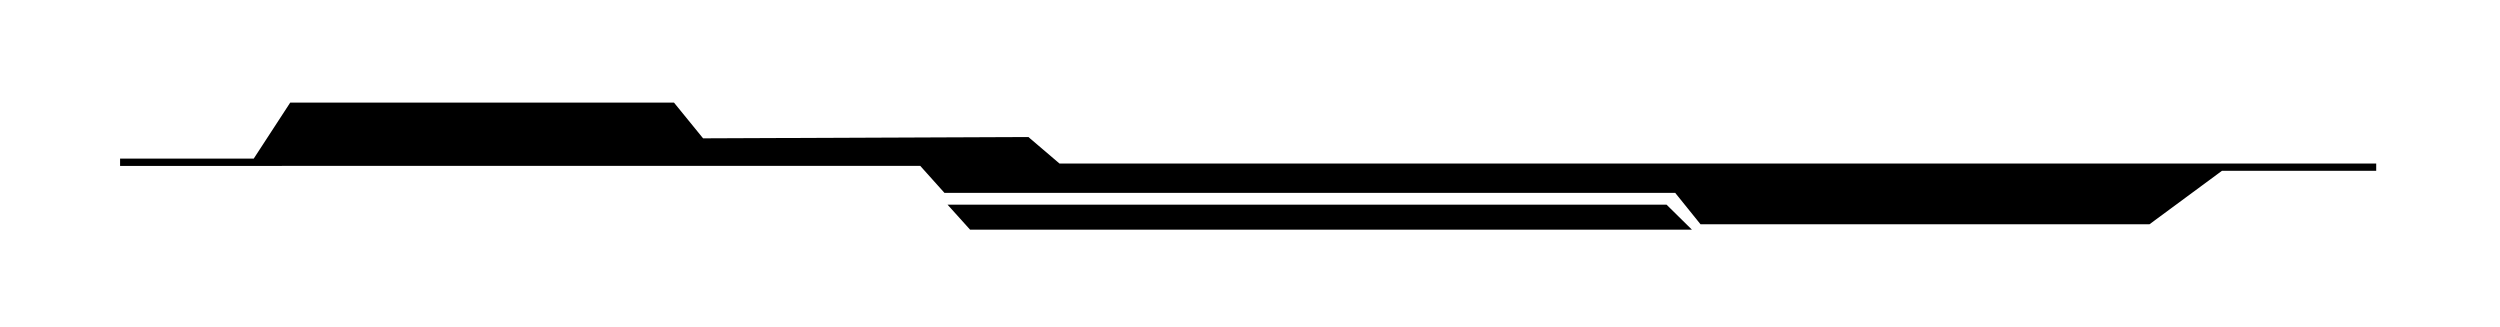 <?xml version="1.0" encoding="utf-8"?>
<!-- Generator: Adobe Illustrator 23.0.3, SVG Export Plug-In . SVG Version: 6.00 Build 0)  -->
<svg version="1.1" xmlns="http://www.w3.org/2000/svg" xmlns:xlink="http://www.w3.org/1999/xlink" x="0px" y="0px"
	 viewBox="0 0 600 78.59" style="enable-background:new 0 0 600 78.59;" xml:space="preserve">
<style type="text/css">
	.st0{display:none;}
	.st1{display:inline;}
	.st2{fill:#E71F19;}
</style>
<g id="圖層_1">
	<g>
		<polygon points="227.41,49.12 232.82,55.12 406.06,55.12 399.97,49.12 		"/>
		<polygon points="570.29,39.24 535.65,39.24 531.47,39.24 405.76,39.24 396.35,39.24 254.27,39.24 246.81,32.88 168.74,33.2 
			161.76,24.63 69.65,24.63 60.9,38.06 28.82,38.06 28.82,39.82 67.65,39.82 67.65,39.81 174.12,39.81 220.86,39.81 226.67,46.29 
			402.05,46.29 408.12,53.82 515.88,53.82 533.26,41 570.29,41 		"/>
	</g>
</g>
<g id="圖層_2" class="st0">
	<g class="st1">
		<g>
			<rect x="501.48" y="45.93" class="st2" width="80.19" height="6.29"/>
			<rect x="405.85" y="28.03" class="st2" width="80.19" height="6.29"/>
			
				<rect x="479.82" y="36.97" transform="matrix(0.707 0.707 -0.707 0.707 172.99 -337.403)" class="st2" width="27.9" height="6.29"/>
		</g>
		<g>
			
				<rect x="309.36" y="45.93" transform="matrix(-1 4.492483e-11 -4.492483e-11 -1 698.915 98.141)" class="st2" width="80.19" height="6.29"/>
			
				<rect x="404.99" y="28.03" transform="matrix(-1 4.492483e-11 -4.492483e-11 -1 890.17 62.344)" class="st2" width="80.19" height="6.29"/>
			
				<rect x="383.3" y="36.97" transform="matrix(-0.707 0.707 -0.707 -0.707 706.516 -212.416)" class="st2" width="27.9" height="6.29"/>
		</g>
		<g>
			<rect x="308.36" y="45.93" class="st2" width="80.19" height="6.29"/>
			<rect x="212.73" y="28.03" class="st2" width="80.19" height="6.29"/>
			
				<rect x="286.71" y="36.97" transform="matrix(0.707 0.707 -0.707 0.707 116.429 -200.851)" class="st2" width="27.9" height="6.29"/>
		</g>
		<g>
			<polygon class="st2" points="319.58,62.71 302.62,62.71 302.62,56.42 322.8,56.42 			"/>
			<polygon class="st2" points="287.19,44.81 246.9,44.81 251.4,38.52 287.19,38.52 			"/>
			
				<rect x="280.97" y="47.47" transform="matrix(0.707 0.707 -0.707 0.707 122.17 -193.72)" class="st2" width="27.9" height="6.29"/>
		</g>
		<g>
			
				<rect x="115.53" y="45.93" transform="matrix(-1 4.492483e-11 -4.492483e-11 -1 311.26 98.141)" class="st2" width="80.19" height="6.29"/>
			
				<rect x="211.16" y="28.03" transform="matrix(-1 4.486799e-11 -4.486799e-11 -1 502.514 62.344)" class="st2" width="80.19" height="6.29"/>
			
				<rect x="189.47" y="36.97" transform="matrix(-0.707 0.707 -0.707 -0.707 375.632 -75.359)" class="st2" width="27.9" height="6.29"/>
		</g>
		<g>
			<rect x="113.96" y="45.93" class="st2" width="80.19" height="6.29"/>
			<rect x="18.34" y="28.03" class="st2" width="80.19" height="6.29"/>
			
				<rect x="92.31" y="36.97" transform="matrix(0.707 0.707 -0.707 0.707 59.491 -63.39)" class="st2" width="27.9" height="6.29"/>
		</g>
		<polygon class="st2" points="193.01,40.07 118.82,40.07 118.82,33.78 199.01,33.78 		"/>
		<rect x="75.3" y="15.88" class="st2" width="28.09" height="6.29"/>
		
			<rect x="97.17" y="24.82" transform="matrix(0.707 0.707 -0.707 0.707 52.323 -70.385)" class="st2" width="27.9" height="6.29"/>
		<rect x="18.34" y="15.88" class="st2" width="6.22" height="6.29"/>
		<rect x="28.06" y="15.88" class="st2" width="6.22" height="6.29"/>
		<rect x="37.78" y="15.88" class="st2" width="6.22" height="6.29"/>
		<g>
			<polygon class="st2" points="523.56,40.91 506.6,40.91 506.6,34.62 526.78,34.62 			"/>
			<polygon class="st2" points="491.16,23.01 450.87,23.01 455.38,16.72 491.16,16.72 			"/>
			
				<rect x="484.95" y="25.67" transform="matrix(0.707 0.707 -0.707 0.707 166.499 -344.338)" class="st2" width="27.9" height="6.29"/>
		</g>
		<polygon class="st2" points="383.95,41.21 313.15,41.21 306.93,34.67 390.55,34.92 		"/>
	</g>
</g>
</svg>
